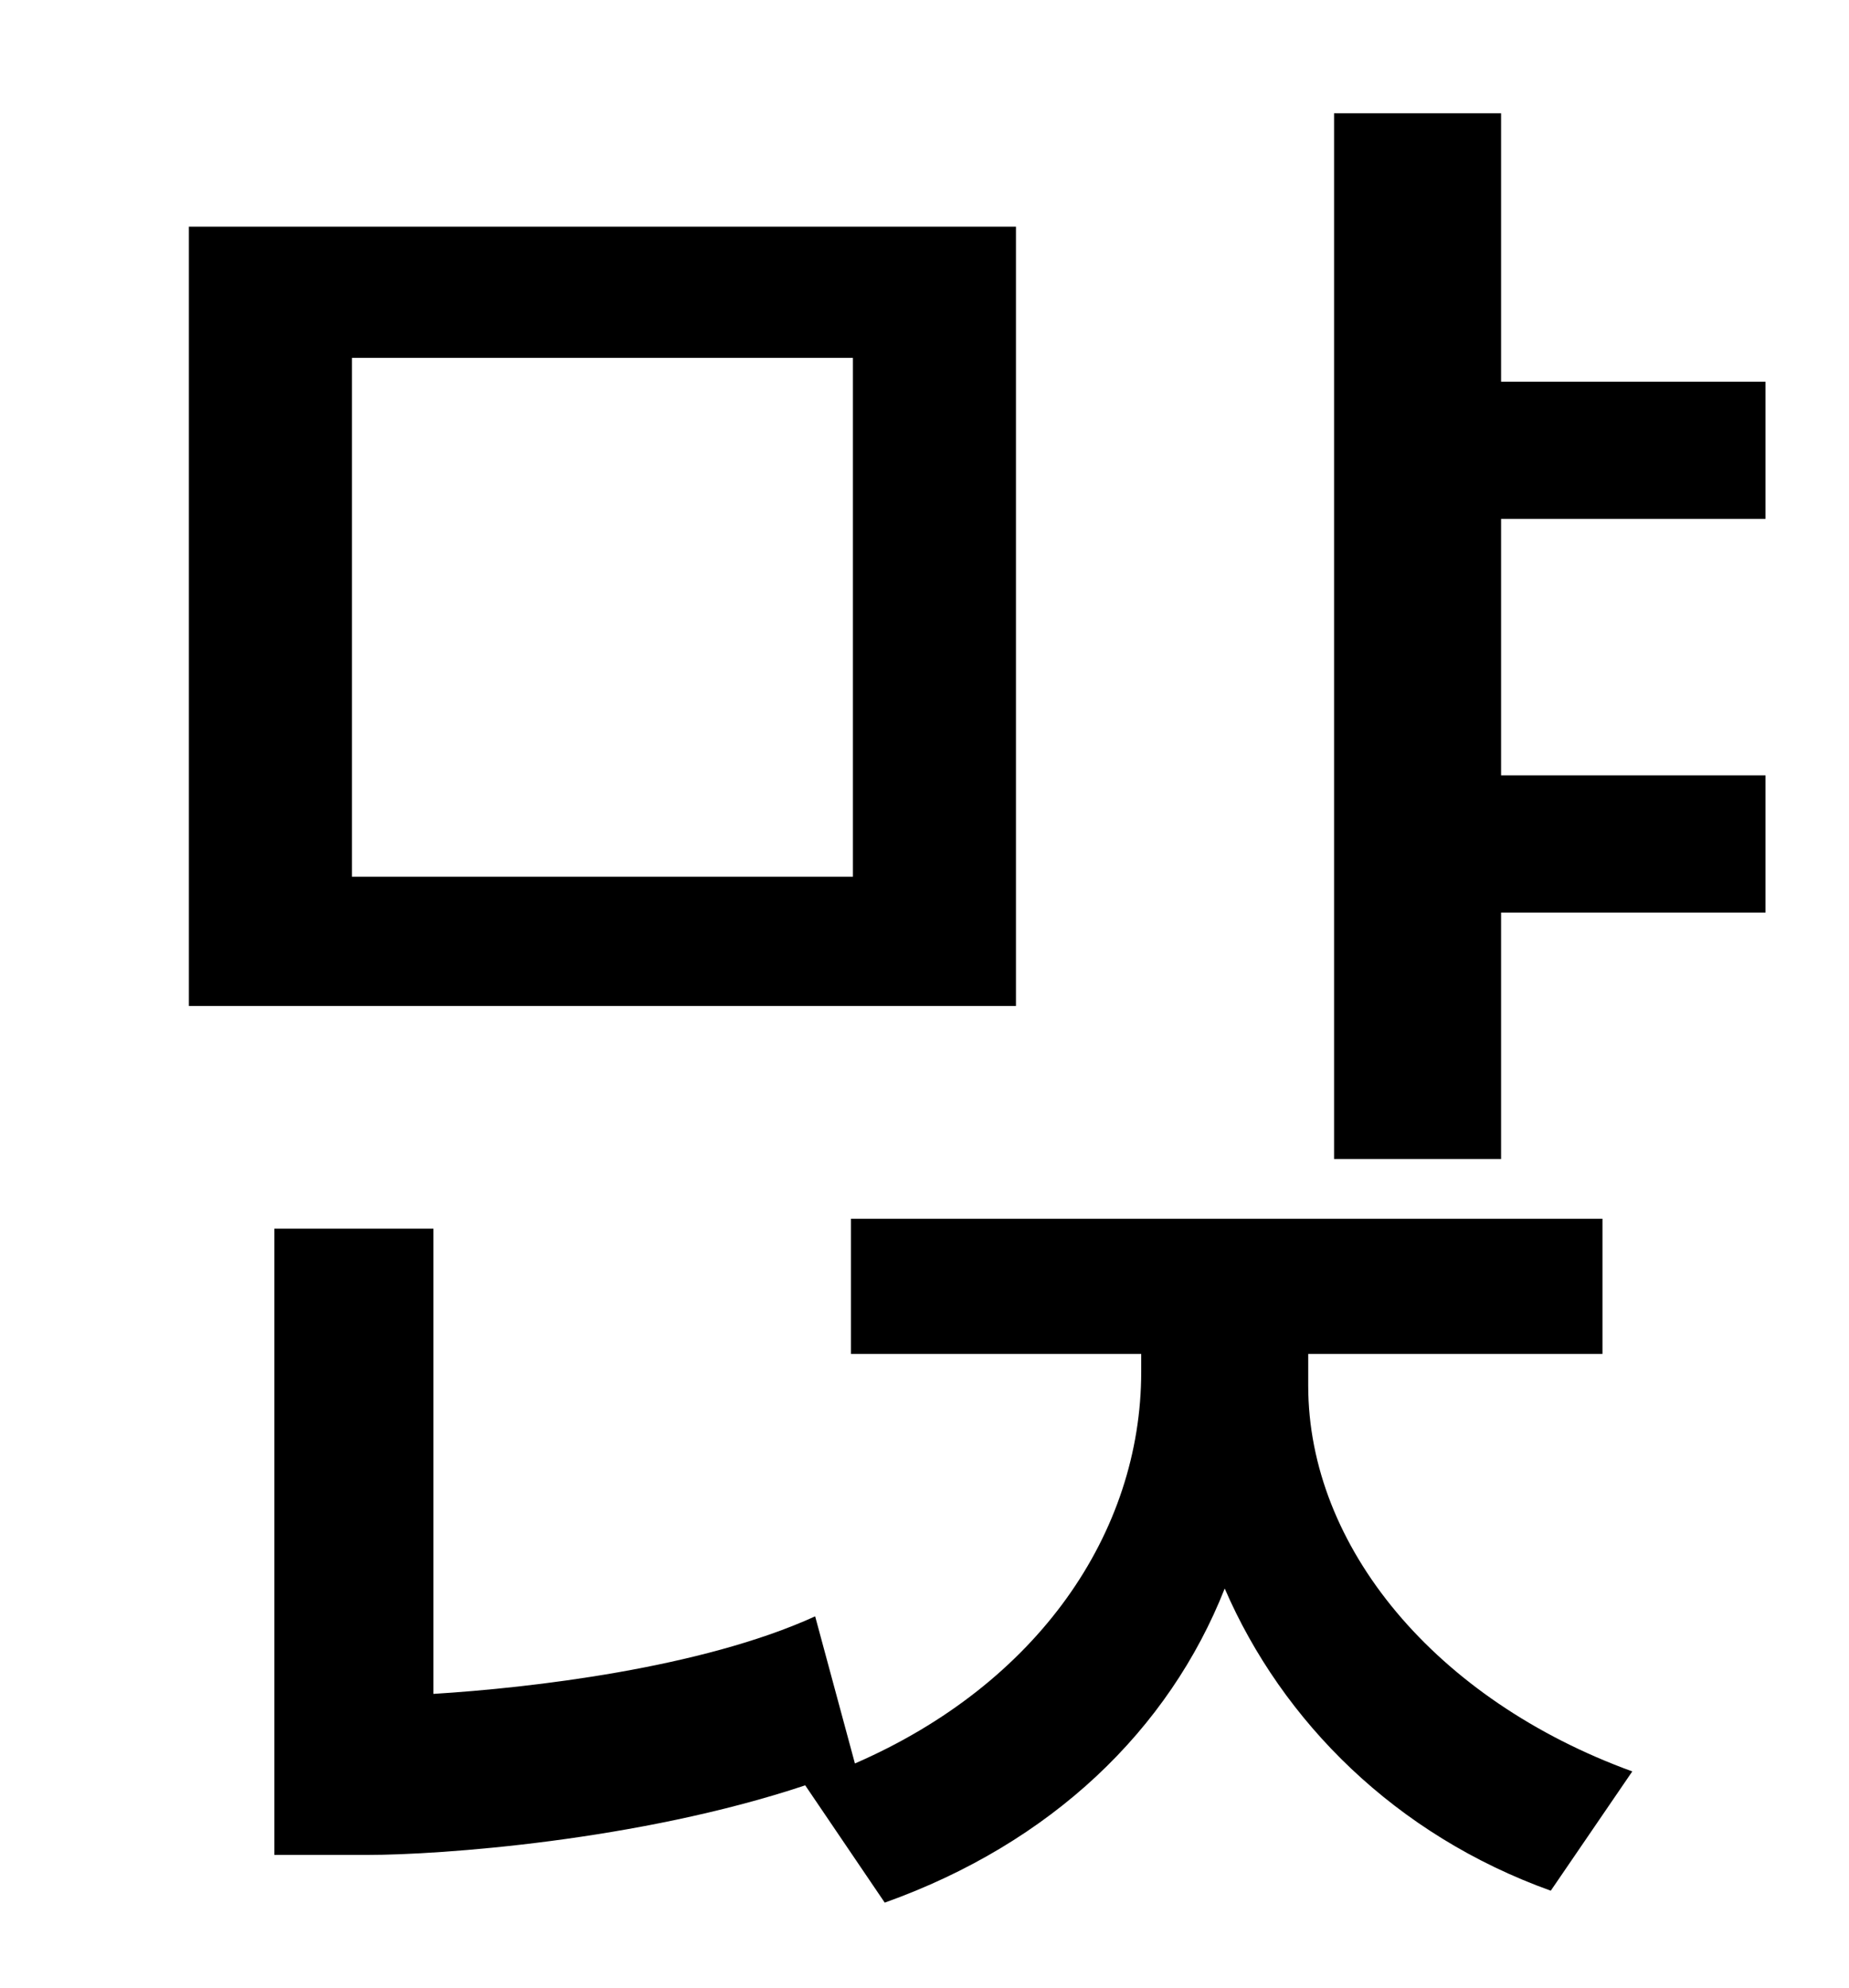 <?xml version="1.0" standalone="no"?>
<!DOCTYPE svg PUBLIC "-//W3C//DTD SVG 1.1//EN" "http://www.w3.org/Graphics/SVG/1.1/DTD/svg11.dtd" >
<svg xmlns="http://www.w3.org/2000/svg" xmlns:xlink="http://www.w3.org/1999/xlink" version="1.1" viewBox="-10 0 930 1000">
   <path fill="currentColor"
d="M419 441v-261h-252v261h252zM501 114v392h-416v-392h416zM648 681v16c0 81 64 158 163 194l-41 60c-78 -28 -135 -85 -164 -152c-28 71 -87 128 -171 158l-40 -59c-84 28 -184 35 -220 35h-47v-315h80v234c49 -3 135 -13 192 -39l20 74c92 -40 144 -116 144 -197v-9h-146
v-68h378v68h-148zM878 261h-133v129h133v69h-133v124h-84v-526h84v135h133v69z" />
</svg>
